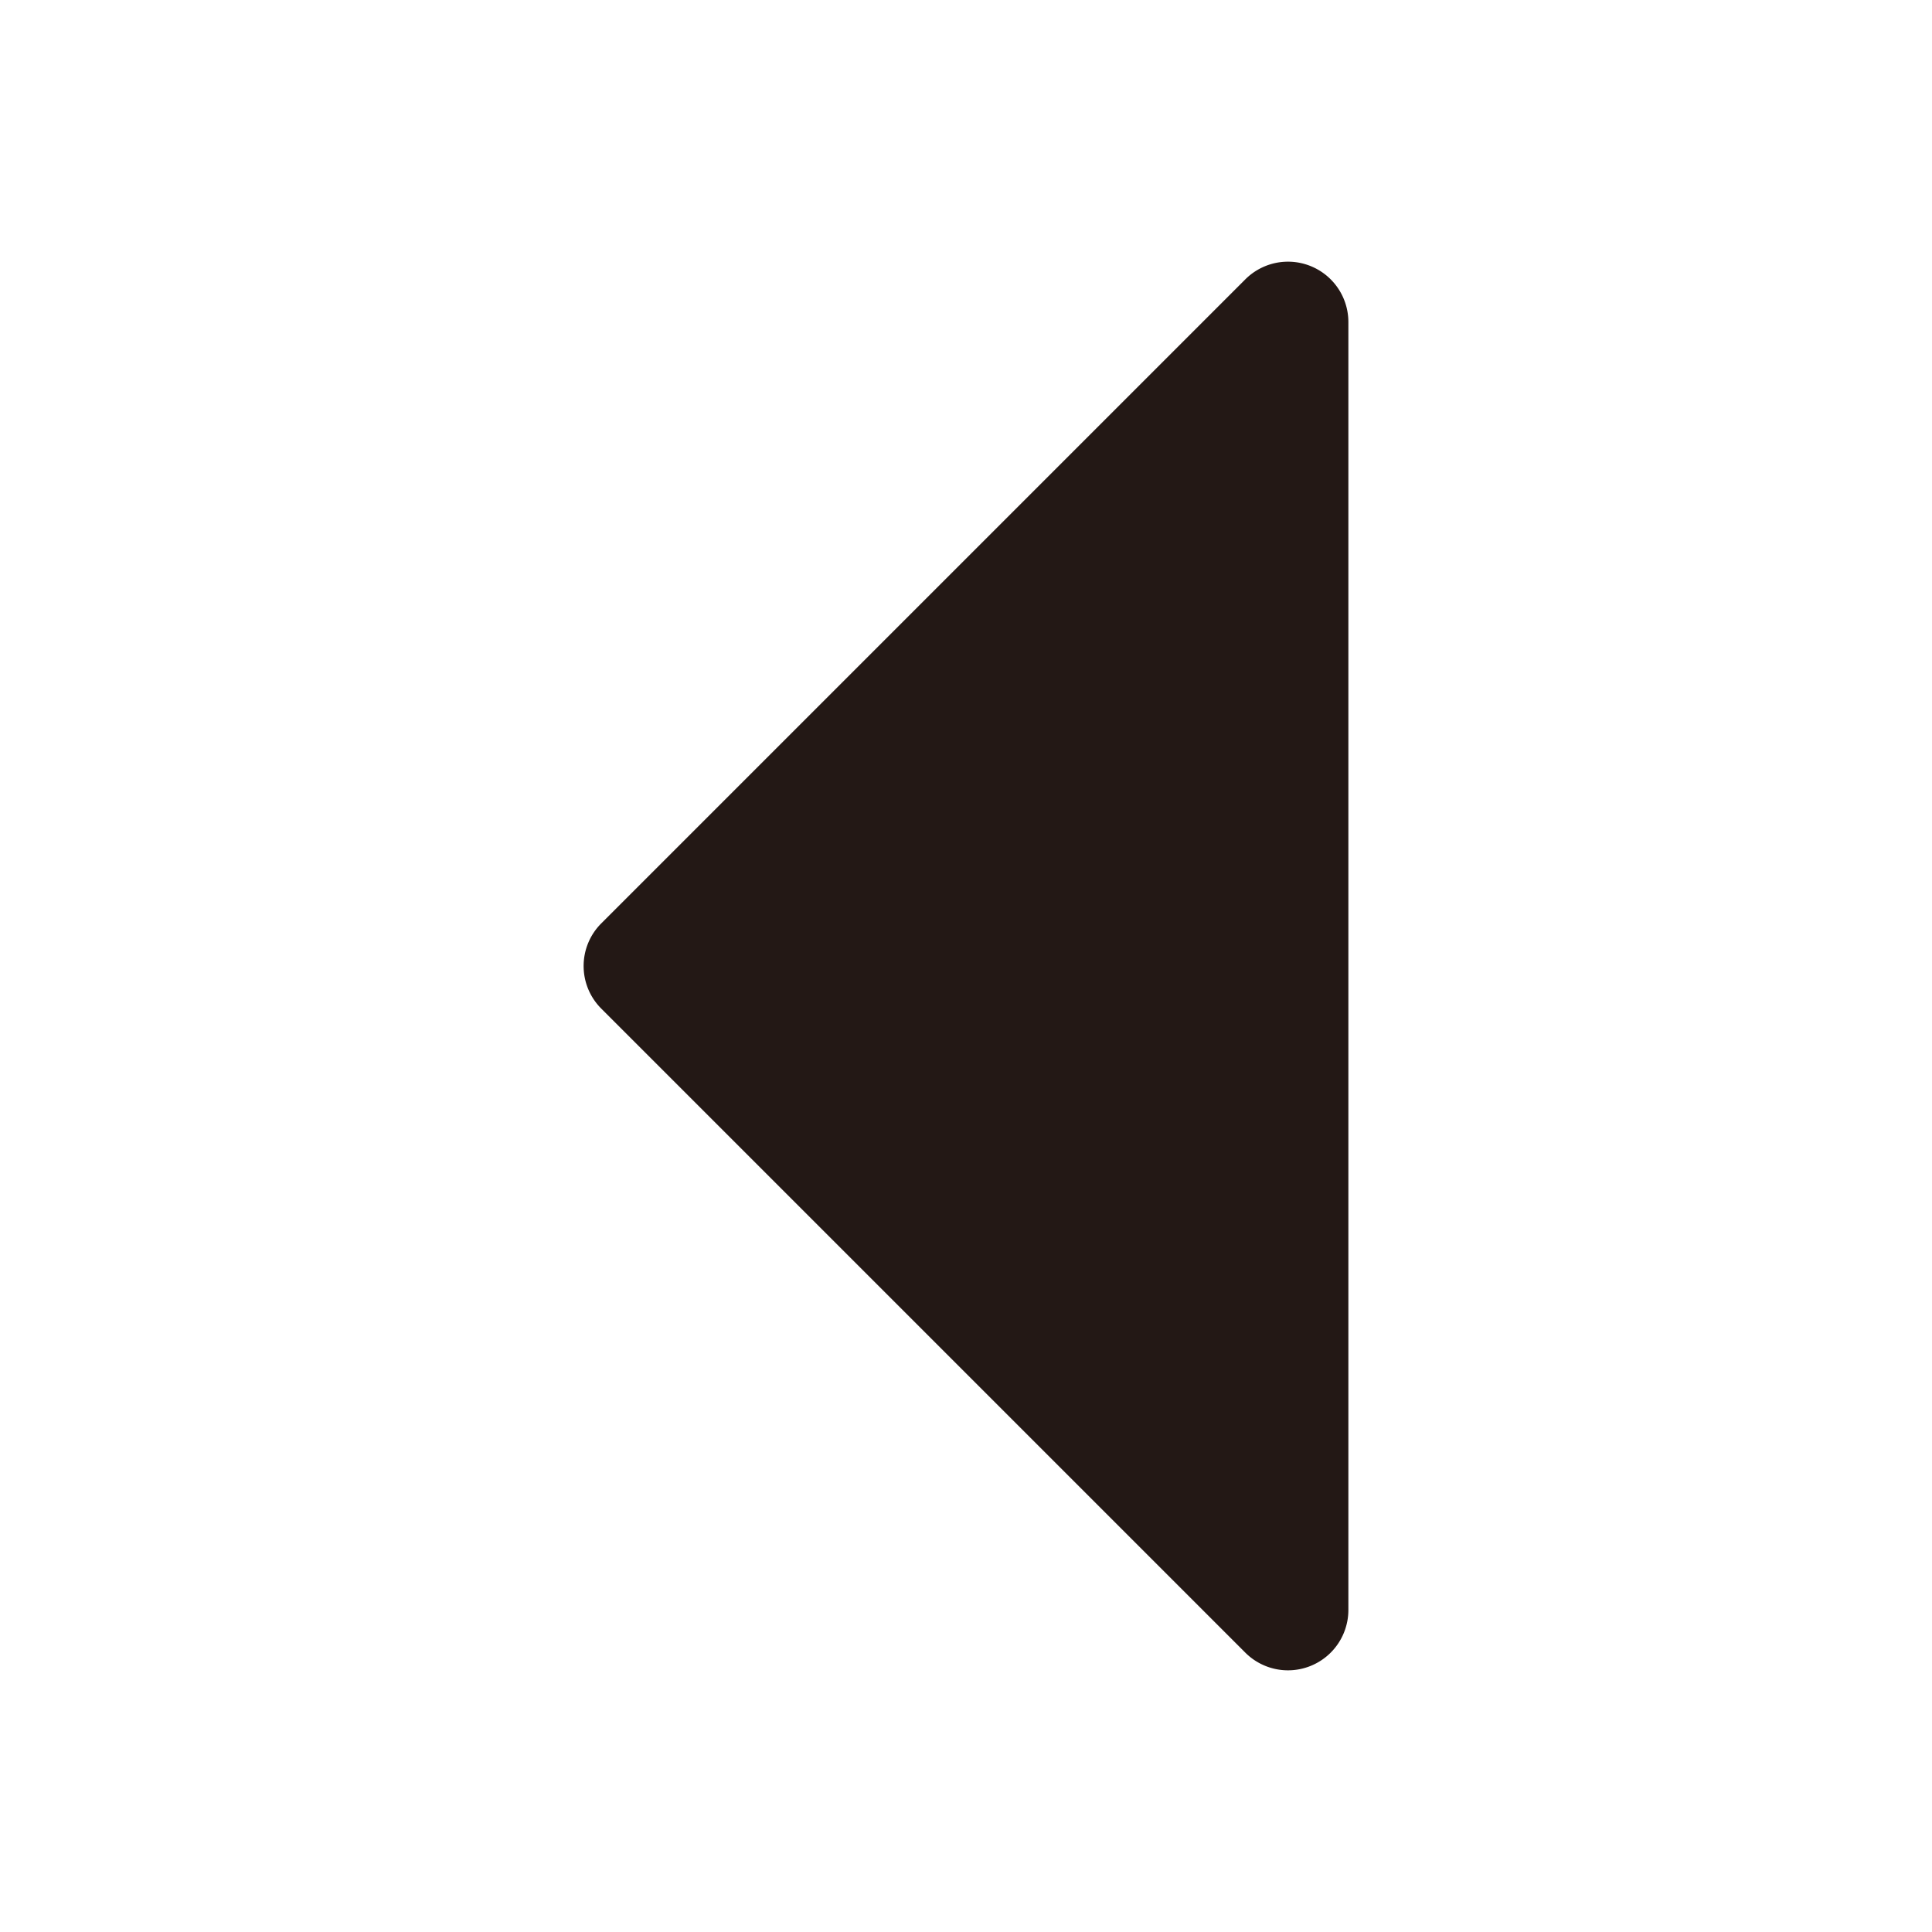 <svg xmlns="http://www.w3.org/2000/svg" viewBox="0 0 24 24"><title>chartaccent-icons</title><path d="M7.25,12a.747.747,0,0,1,.22-.53l8-8A.75.75,0,0,1,16.75,4V20a.75.75,0,0,1-1.28.53l-8-8A.747.747,0,0,1,7.25,12Z" style="fill:#231815"/></svg>